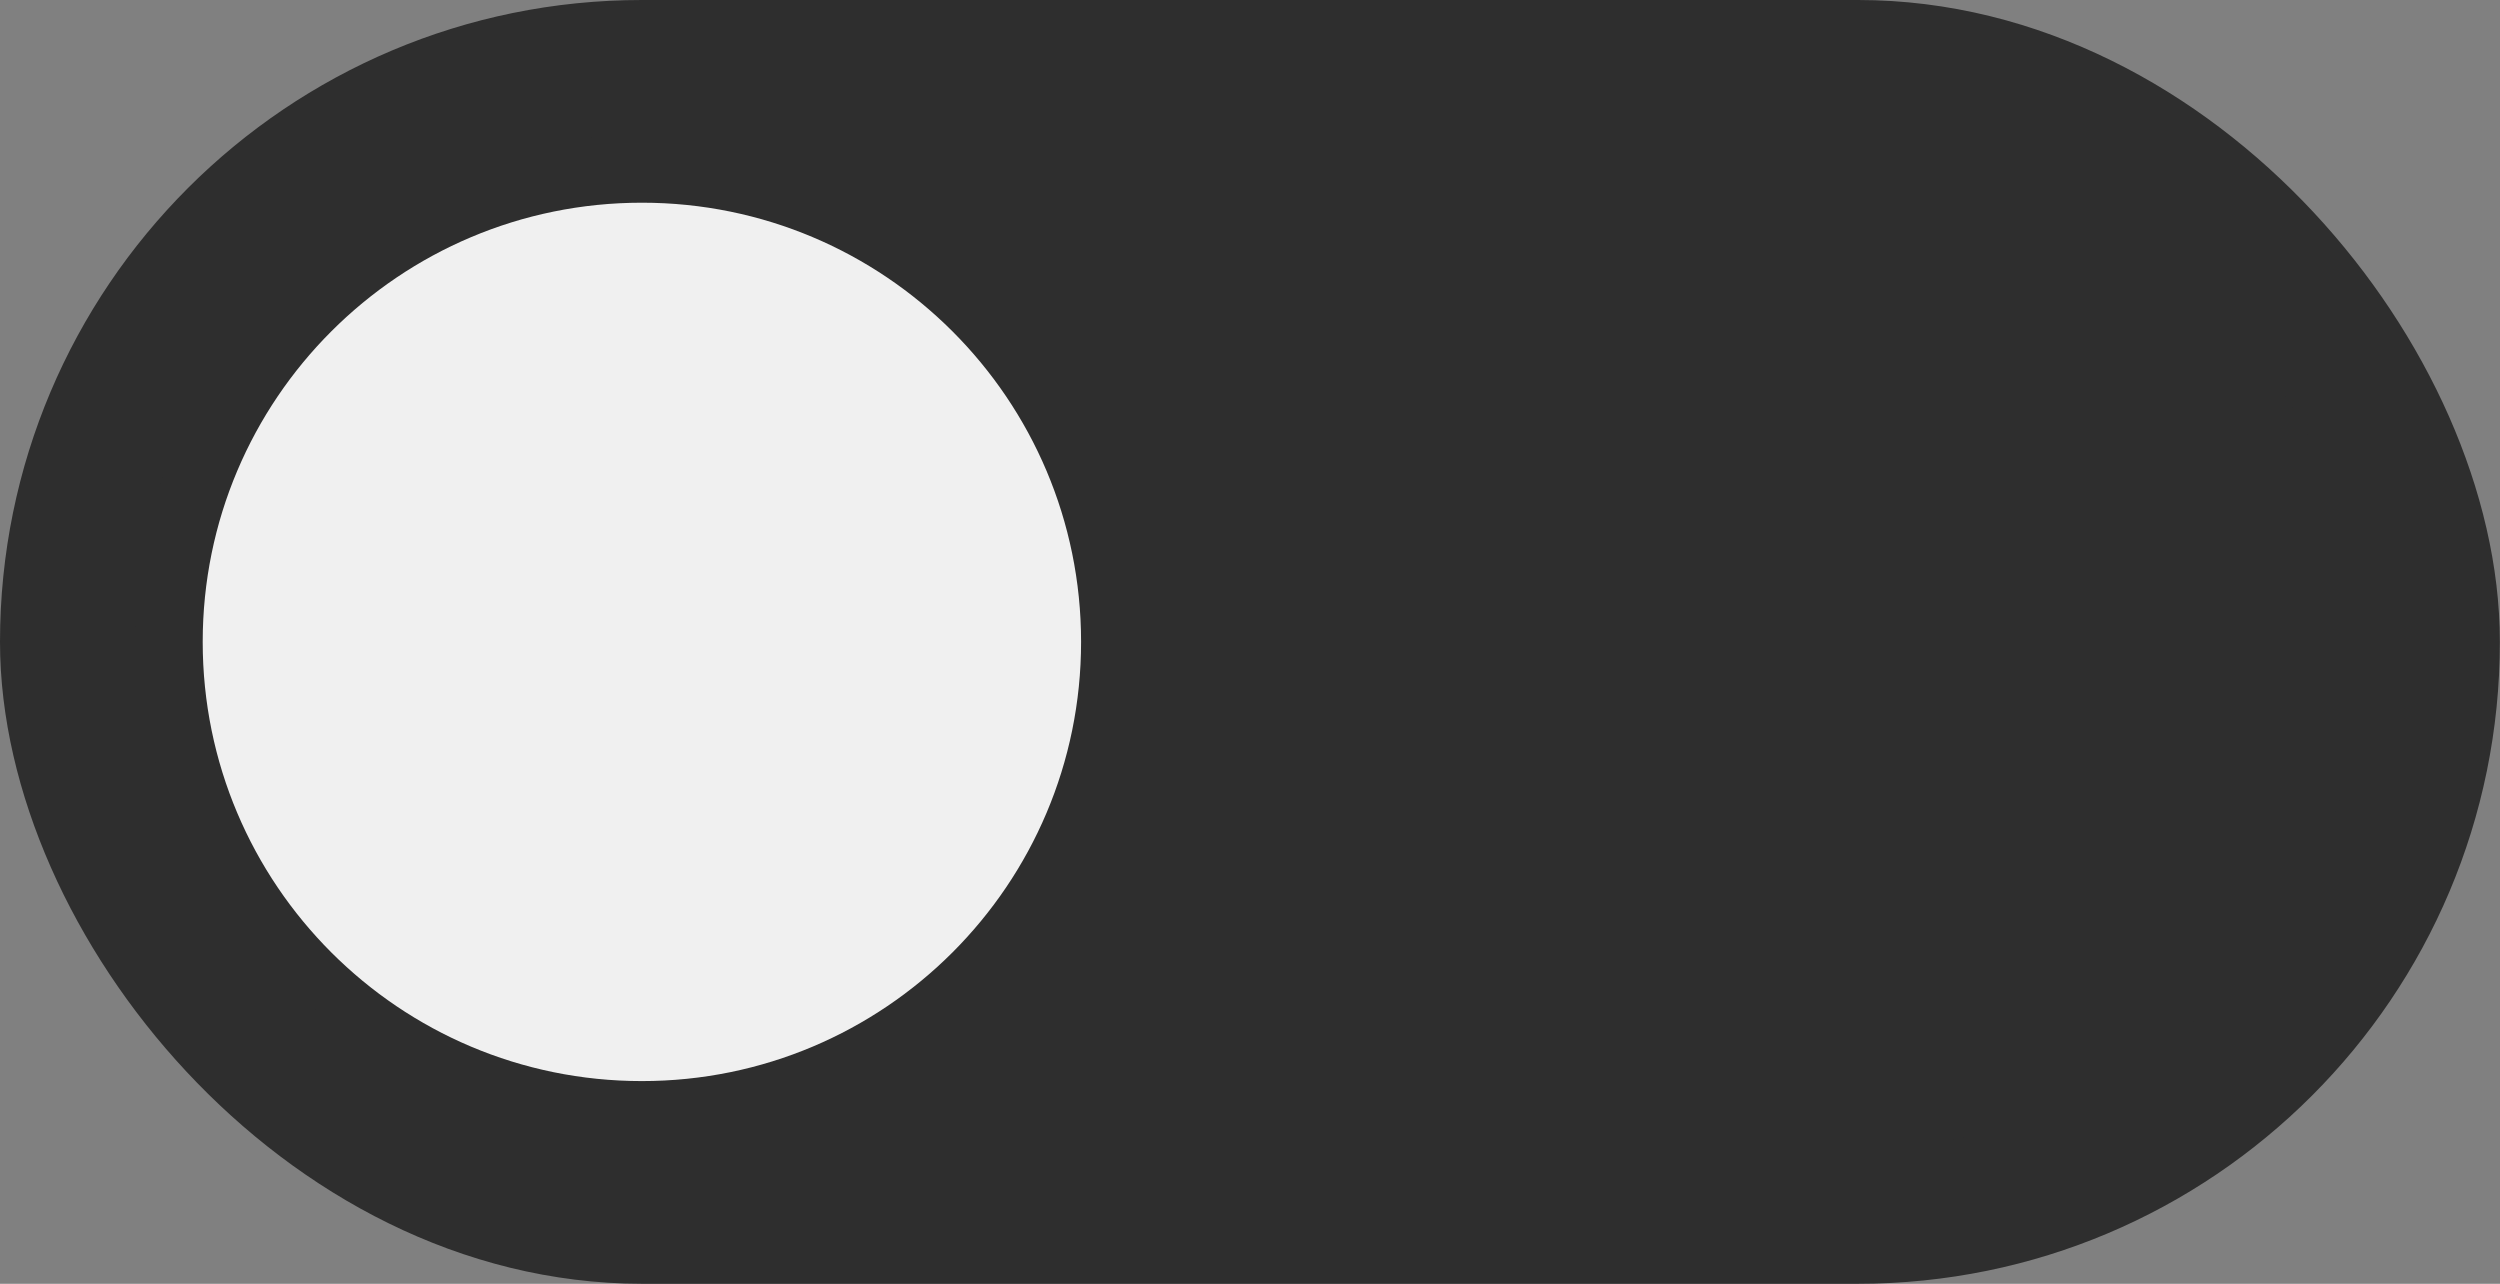 <svg width="37" height="19" viewBox="0 0 37 19" fill="none" xmlns="http://www.w3.org/2000/svg">
<rect x="0" y="0" width="37" height="19" fill="#808080" stroke="none"/>
<rect x="1" y="1" width="34.998" height="17" rx="8.5" fill="#2E2E2E" stroke="#2E2E2E" stroke-width="2"/>
<path d="M16 9.5C16 13.09 13.09 16 9.5 16C5.91 16 3 13.09 3 9.5C3 5.91 5.91 3 9.5 3C13.09 3 16 5.91 16 9.5Z" fill="#F0F0F0"/>
</svg>

